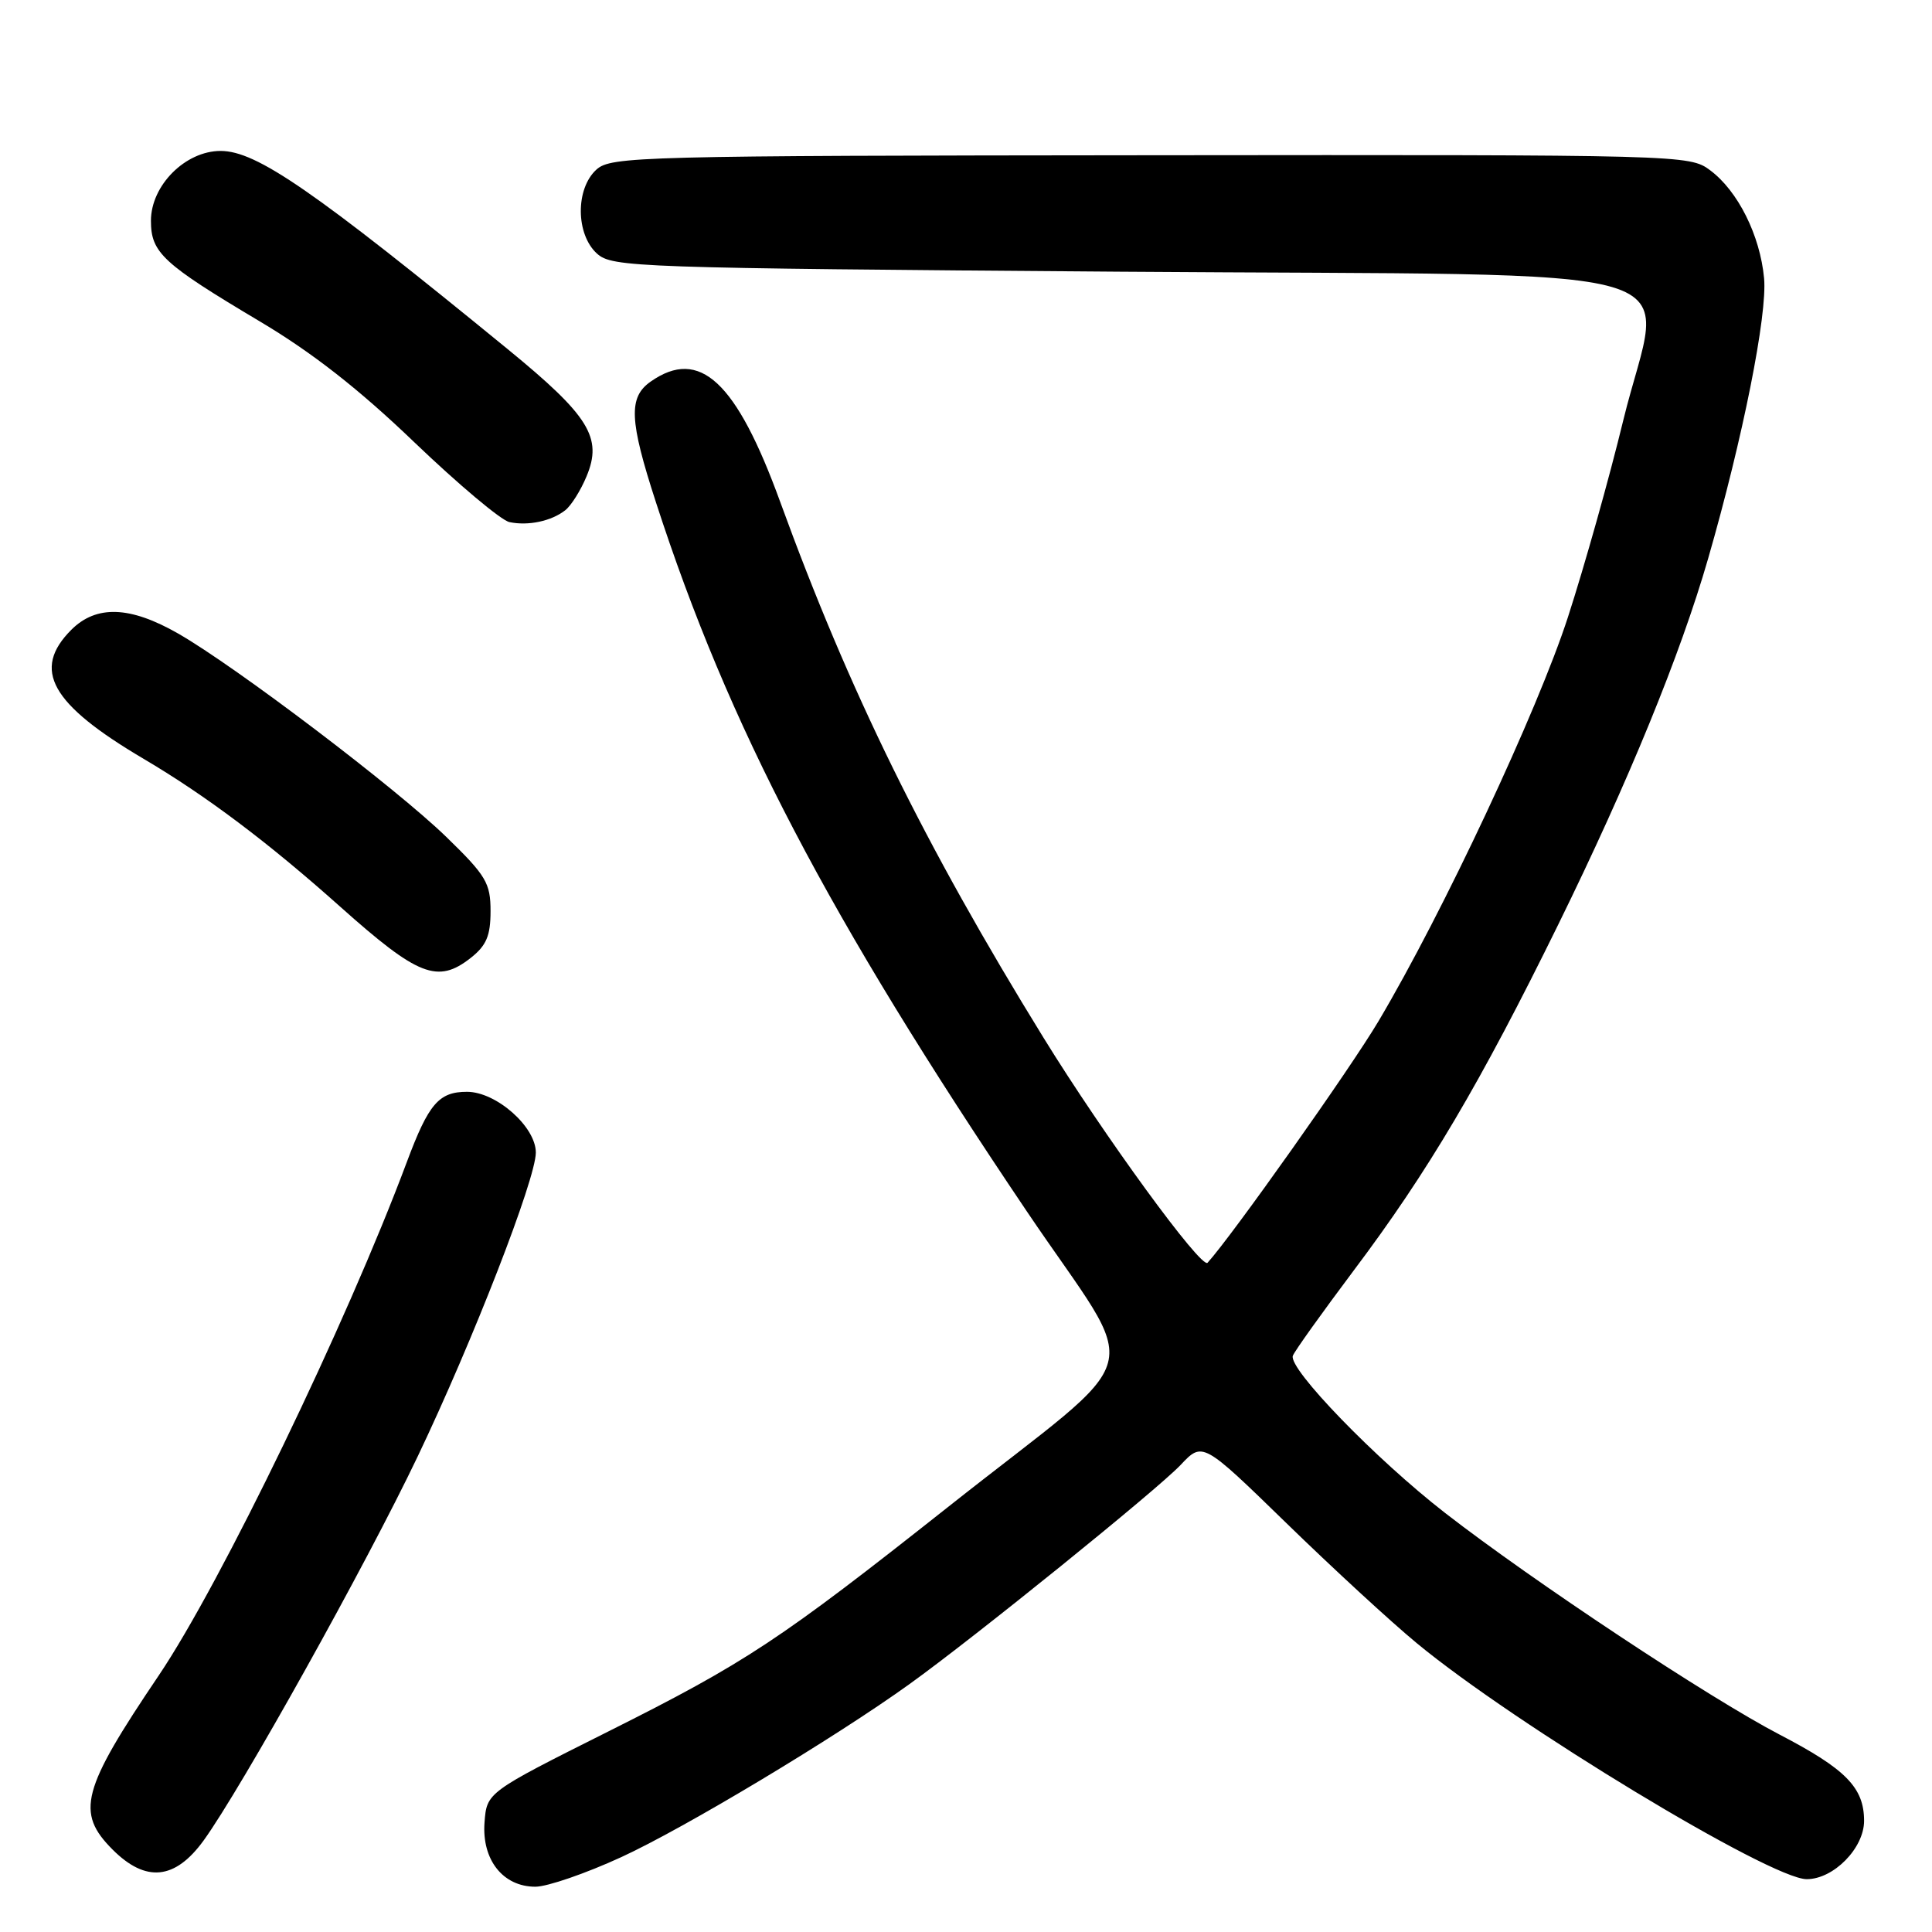 <?xml version="1.0" encoding="UTF-8" standalone="no"?>
<!DOCTYPE svg PUBLIC "-//W3C//DTD SVG 1.1//EN" "http://www.w3.org/Graphics/SVG/1.1/DTD/svg11.dtd" >
<svg xmlns="http://www.w3.org/2000/svg" xmlns:xlink="http://www.w3.org/1999/xlink" version="1.1" viewBox="0 0 256 256">
 <g >
 <path fill="currentColor"
d=" M 82.32 246.08 C 90.66 242.25 110.57 230.30 120.50 223.16 C 129.08 217.00 153.36 197.37 156.43 194.12 C 159.35 191.02 159.35 191.02 170.43 201.80 C 176.52 207.73 184.30 214.90 187.73 217.73 C 200.78 228.52 234.63 249.00 239.40 249.00 C 242.96 249.00 247.00 244.89 247.00 241.27 C 247.00 236.87 244.59 234.41 235.80 229.84 C 226.45 224.97 203.21 209.57 191.49 200.48 C 182.29 193.34 170.66 181.33 171.31 179.64 C 171.55 179.01 175.19 173.93 179.38 168.34 C 189.22 155.26 196.13 143.57 206.48 122.50 C 215.79 103.54 222.66 86.76 226.34 74.00 C 230.94 58.04 234.20 41.67 233.75 36.87 C 233.22 31.18 230.28 25.30 226.60 22.56 C 223.88 20.52 222.99 20.50 152.45 20.57 C 84.63 20.63 80.96 20.73 79.03 22.47 C 76.24 25.00 76.28 31.04 79.10 33.60 C 81.12 35.42 84.11 35.52 148.32 36.00 C 228.19 36.60 220.31 34.27 215.09 55.70 C 213.25 63.29 209.95 75.02 207.76 81.77 C 203.75 94.15 191.20 120.93 182.66 135.31 C 178.94 141.59 163.22 163.79 160.01 167.32 C 159.20 168.21 146.26 150.46 138.27 137.50 C 122.49 111.90 112.51 91.59 103.38 66.50 C 97.57 50.53 92.71 46.01 86.22 50.56 C 83.25 52.64 83.38 55.68 86.91 66.54 C 96.53 96.21 109.75 121.48 136.01 160.44 C 151.46 183.36 152.84 178.13 125.60 199.70 C 103.30 217.34 98.83 220.30 80.60 229.43 C 64.50 237.50 64.50 237.50 64.20 241.51 C 63.84 246.45 66.66 250.00 70.94 250.00 C 72.51 250.00 77.63 248.24 82.32 246.08 Z  M 26.97 243.89 C 31.95 237.01 48.51 207.32 55.34 193.00 C 62.66 177.67 71.00 156.22 71.00 152.72 C 71.00 149.30 65.75 144.67 61.88 144.67 C 58.15 144.67 56.80 146.24 53.92 153.94 C 45.92 175.36 29.27 209.80 21.04 222.00 C 10.80 237.16 10.01 240.16 14.92 245.08 C 19.32 249.48 23.19 249.09 26.97 243.89 Z  M 62.37 126.93 C 64.45 125.29 65.00 124.00 65.00 120.73 C 65.00 117.01 64.42 116.03 59.14 110.90 C 52.49 104.44 31.30 88.36 23.61 83.95 C 17.24 80.30 12.77 80.14 9.45 83.45 C 4.18 88.73 6.72 93.28 19.00 100.53 C 27.30 105.43 35.51 111.60 45.11 120.17 C 55.40 129.35 57.99 130.37 62.37 126.93 Z  M 74.90 67.61 C 75.68 67.00 76.95 64.98 77.72 63.12 C 79.87 57.99 78.07 55.10 67.28 46.27 C 41.52 25.20 33.99 20.00 29.23 20.00 C 24.56 20.00 20.00 24.57 20.00 29.25 C 20.00 33.49 21.55 34.92 34.43 42.59 C 41.35 46.70 47.59 51.58 54.93 58.63 C 60.75 64.20 66.40 68.95 67.50 69.18 C 69.99 69.71 73.07 69.05 74.90 67.61 Z "/>
</g>
</svg>